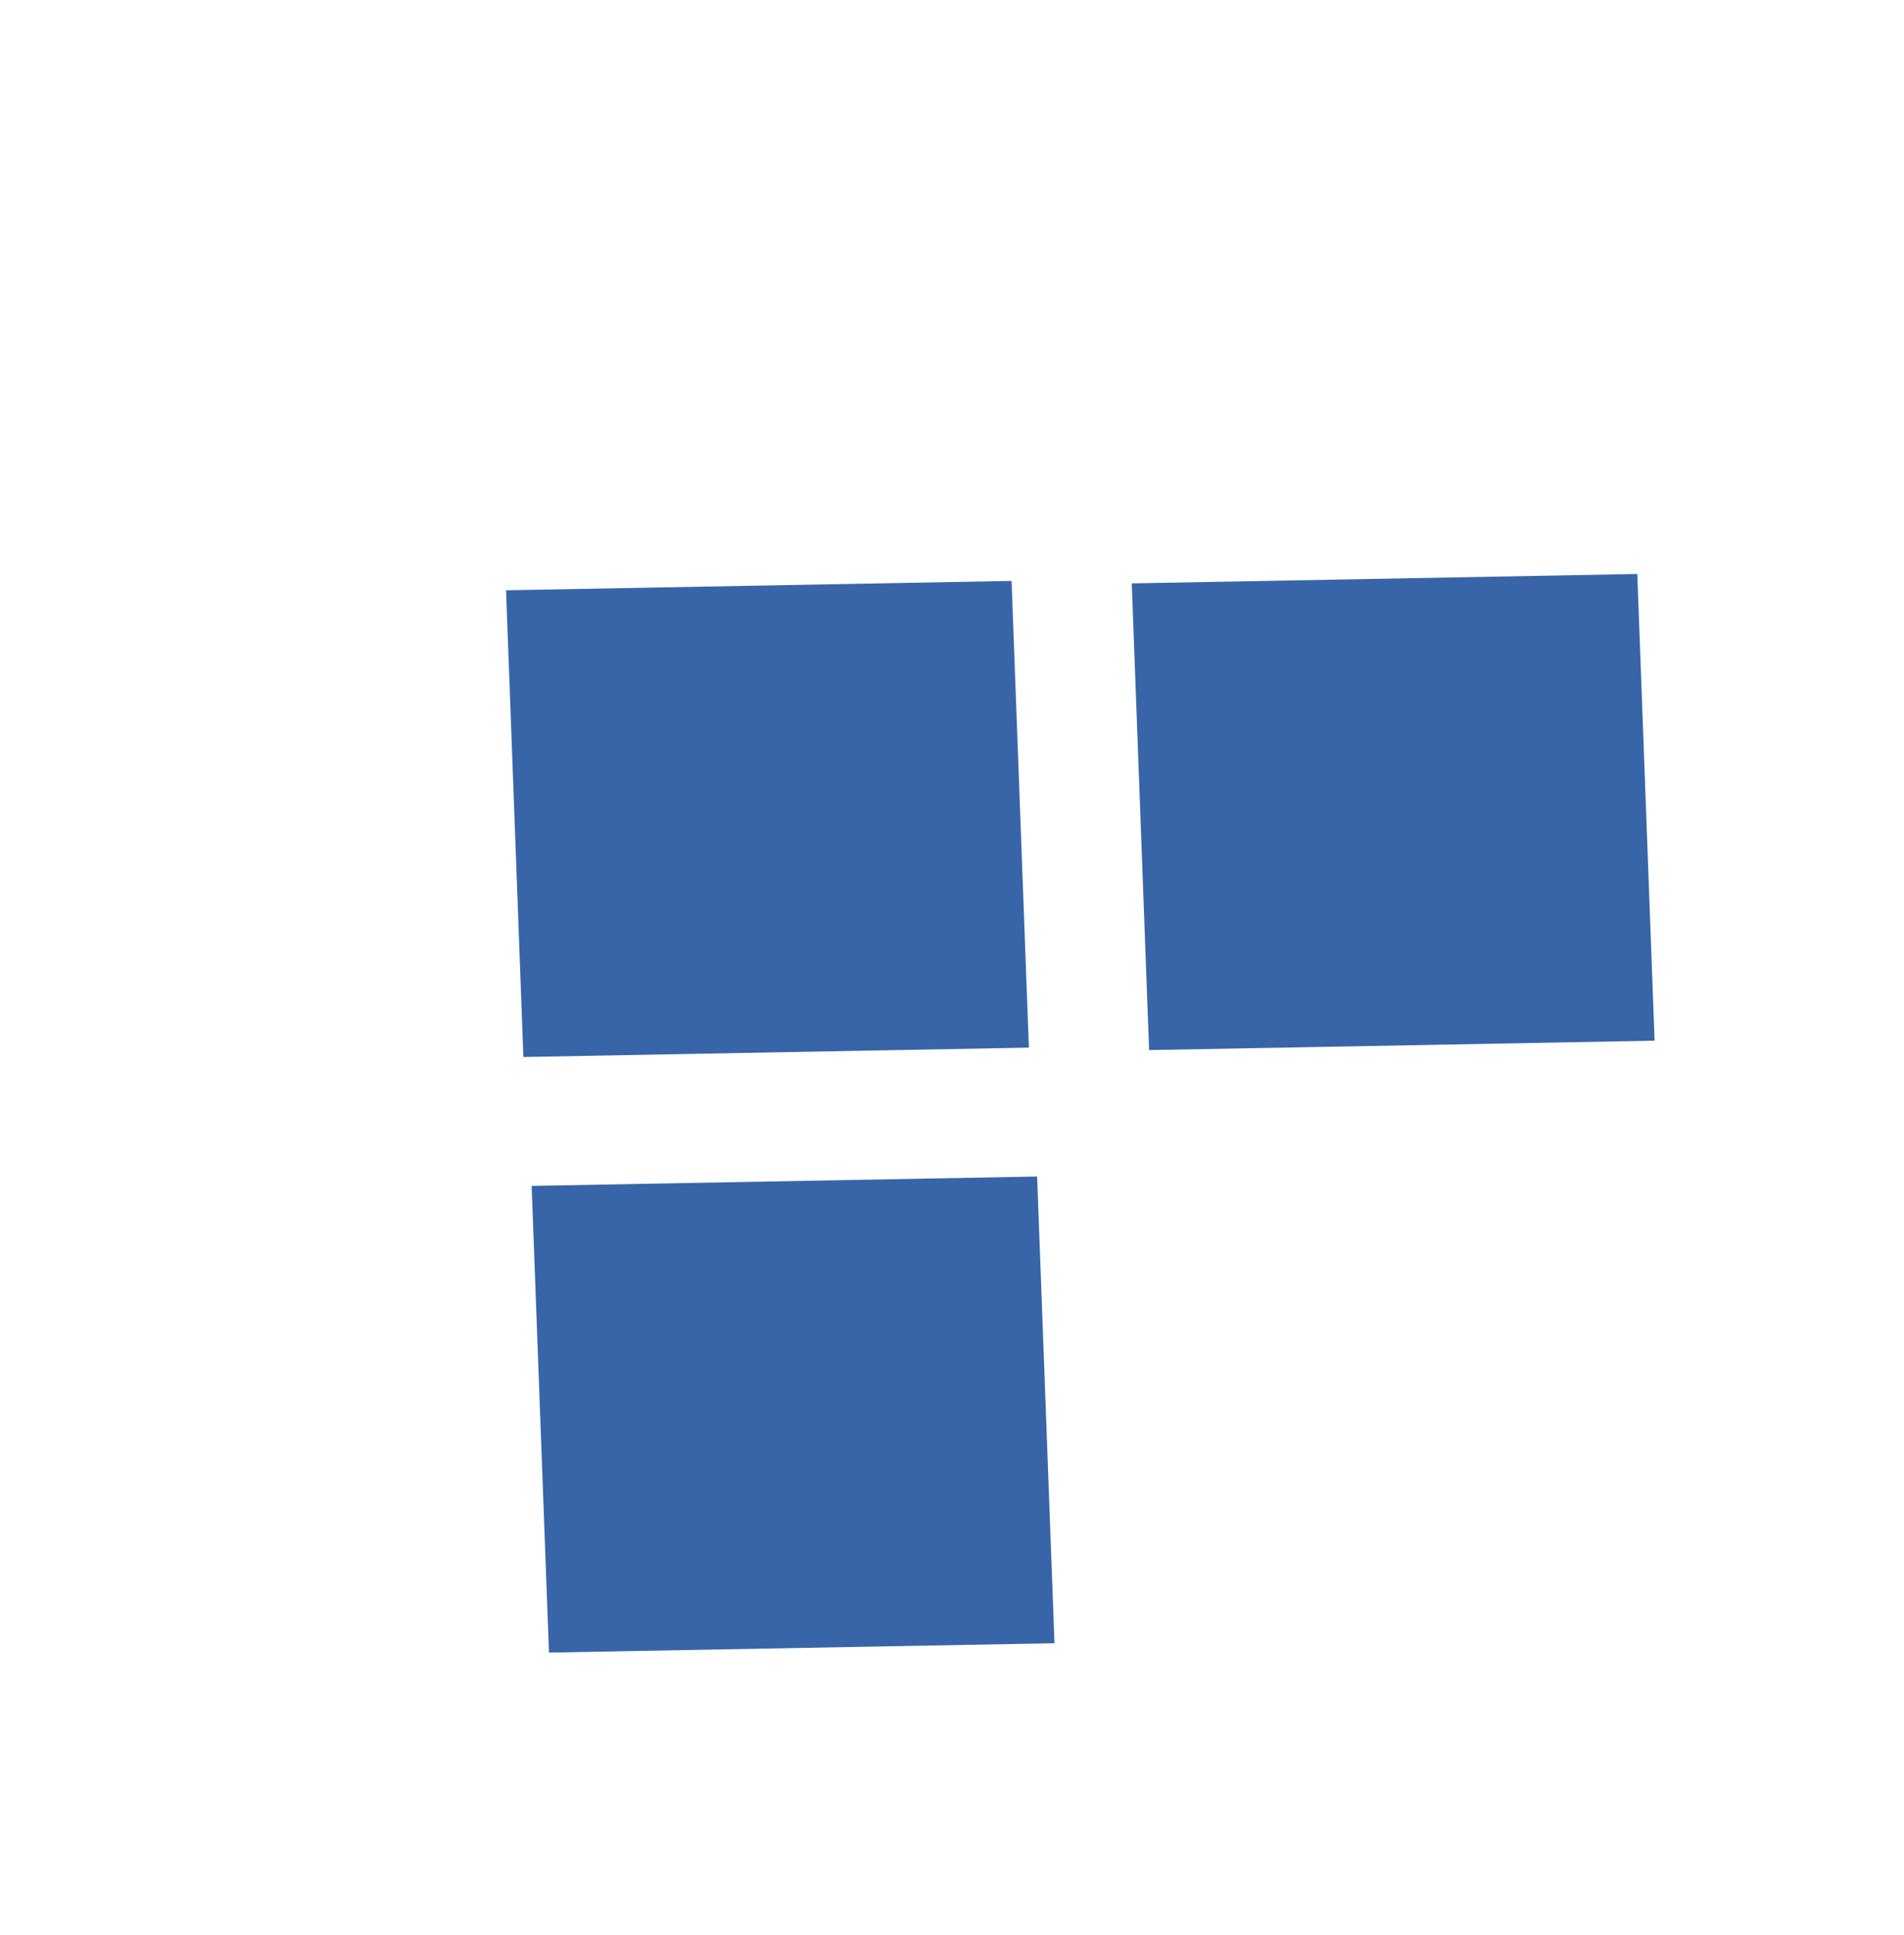 <svg width="63" height="64" viewBox="0 0 63 64" fill="none" xmlns="http://www.w3.org/2000/svg">
<path d="M54.748 34.425L54.175 18.987L37.448 19.298L38.022 34.736L54.748 34.425Z" fill="#3865A7"/>
<path d="M34.044 34.654L33.471 19.216L16.744 19.526L17.318 34.965L34.044 34.654Z" fill="#3865A7"/>
<path d="M34.891 54.356L34.317 38.918L17.591 39.228L18.165 54.666L34.891 54.356Z" fill="#3865A7"/>
</svg>

